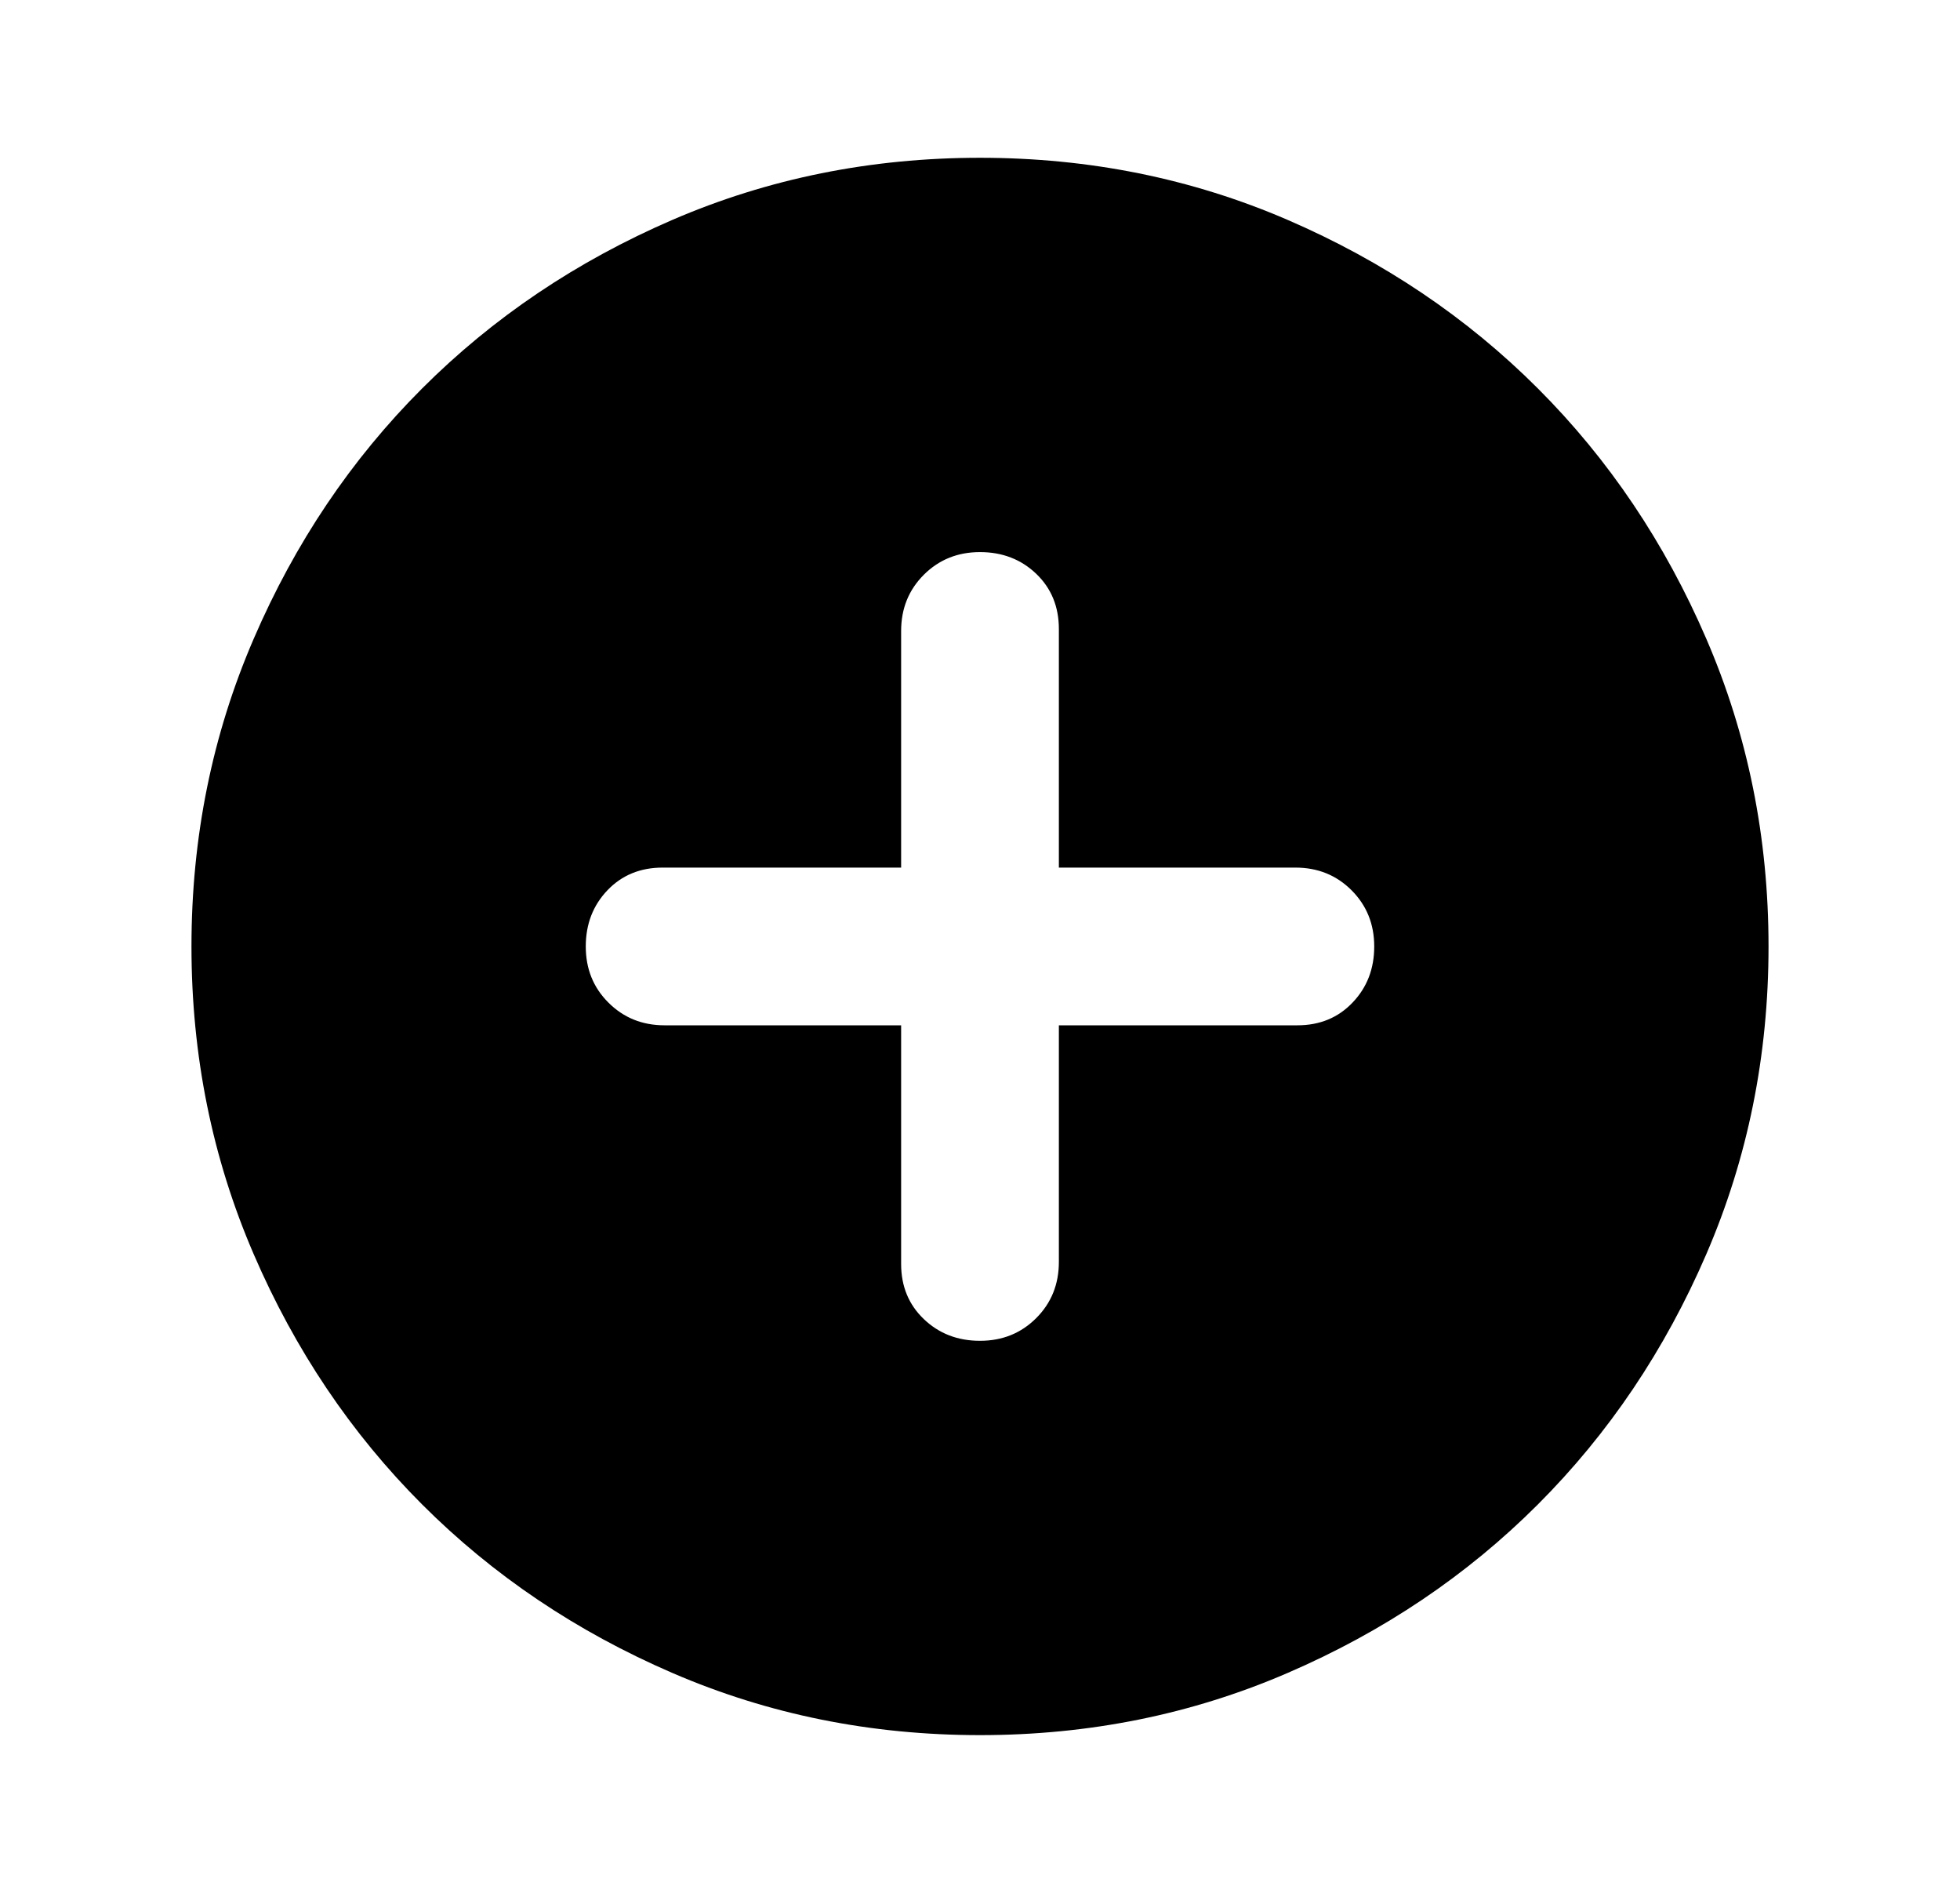 <svg viewBox="0 0 29 28" fill="none" xmlns="http://www.w3.org/2000/svg">
  <path d="M14.5 19.834C14.831 19.834 15.108 19.722 15.332 19.498C15.555 19.275 15.667 18.998 15.667 18.667V15.167H19.196C19.526 15.167 19.799 15.055 20.012 14.831C20.226 14.608 20.333 14.331 20.333 14.001C20.333 13.67 20.221 13.393 19.997 13.169C19.774 12.946 19.497 12.834 19.167 12.834H15.667V9.305C15.667 8.974 15.555 8.702 15.332 8.488C15.108 8.274 14.831 8.167 14.5 8.167C14.169 8.167 13.893 8.279 13.669 8.502C13.445 8.726 13.333 9.003 13.333 9.334V12.834H9.804C9.474 12.834 9.201 12.946 8.988 13.169C8.774 13.393 8.667 13.67 8.667 14.001C8.667 14.331 8.778 14.608 9.002 14.831C9.226 15.055 9.503 15.167 9.833 15.167H13.333V18.697C13.333 19.027 13.445 19.299 13.669 19.513C13.893 19.727 14.169 19.834 14.5 19.834ZM14.5 25.667C12.886 25.667 11.369 25.361 9.95 24.748C8.531 24.136 7.296 23.305 6.246 22.255C5.196 21.205 4.365 19.97 3.753 18.551C3.14 17.131 2.833 15.614 2.833 14.001C2.833 12.387 3.14 10.87 3.753 9.451C4.365 8.031 5.196 6.796 6.246 5.746C7.296 4.696 8.531 3.865 9.95 3.252C11.369 2.64 12.886 2.334 14.5 2.334C16.114 2.334 17.631 2.64 19.05 3.252C20.469 3.865 21.704 4.696 22.754 5.746C23.804 6.796 24.635 8.031 25.247 9.451C25.86 10.87 26.167 12.387 26.167 14.001C26.167 15.614 25.86 17.131 25.247 18.551C24.635 19.97 23.804 21.205 22.754 22.255C21.704 23.305 20.469 24.136 19.05 24.748C17.631 25.361 16.114 25.667 14.5 25.667Z" fill="currentColor"/>
</svg>
